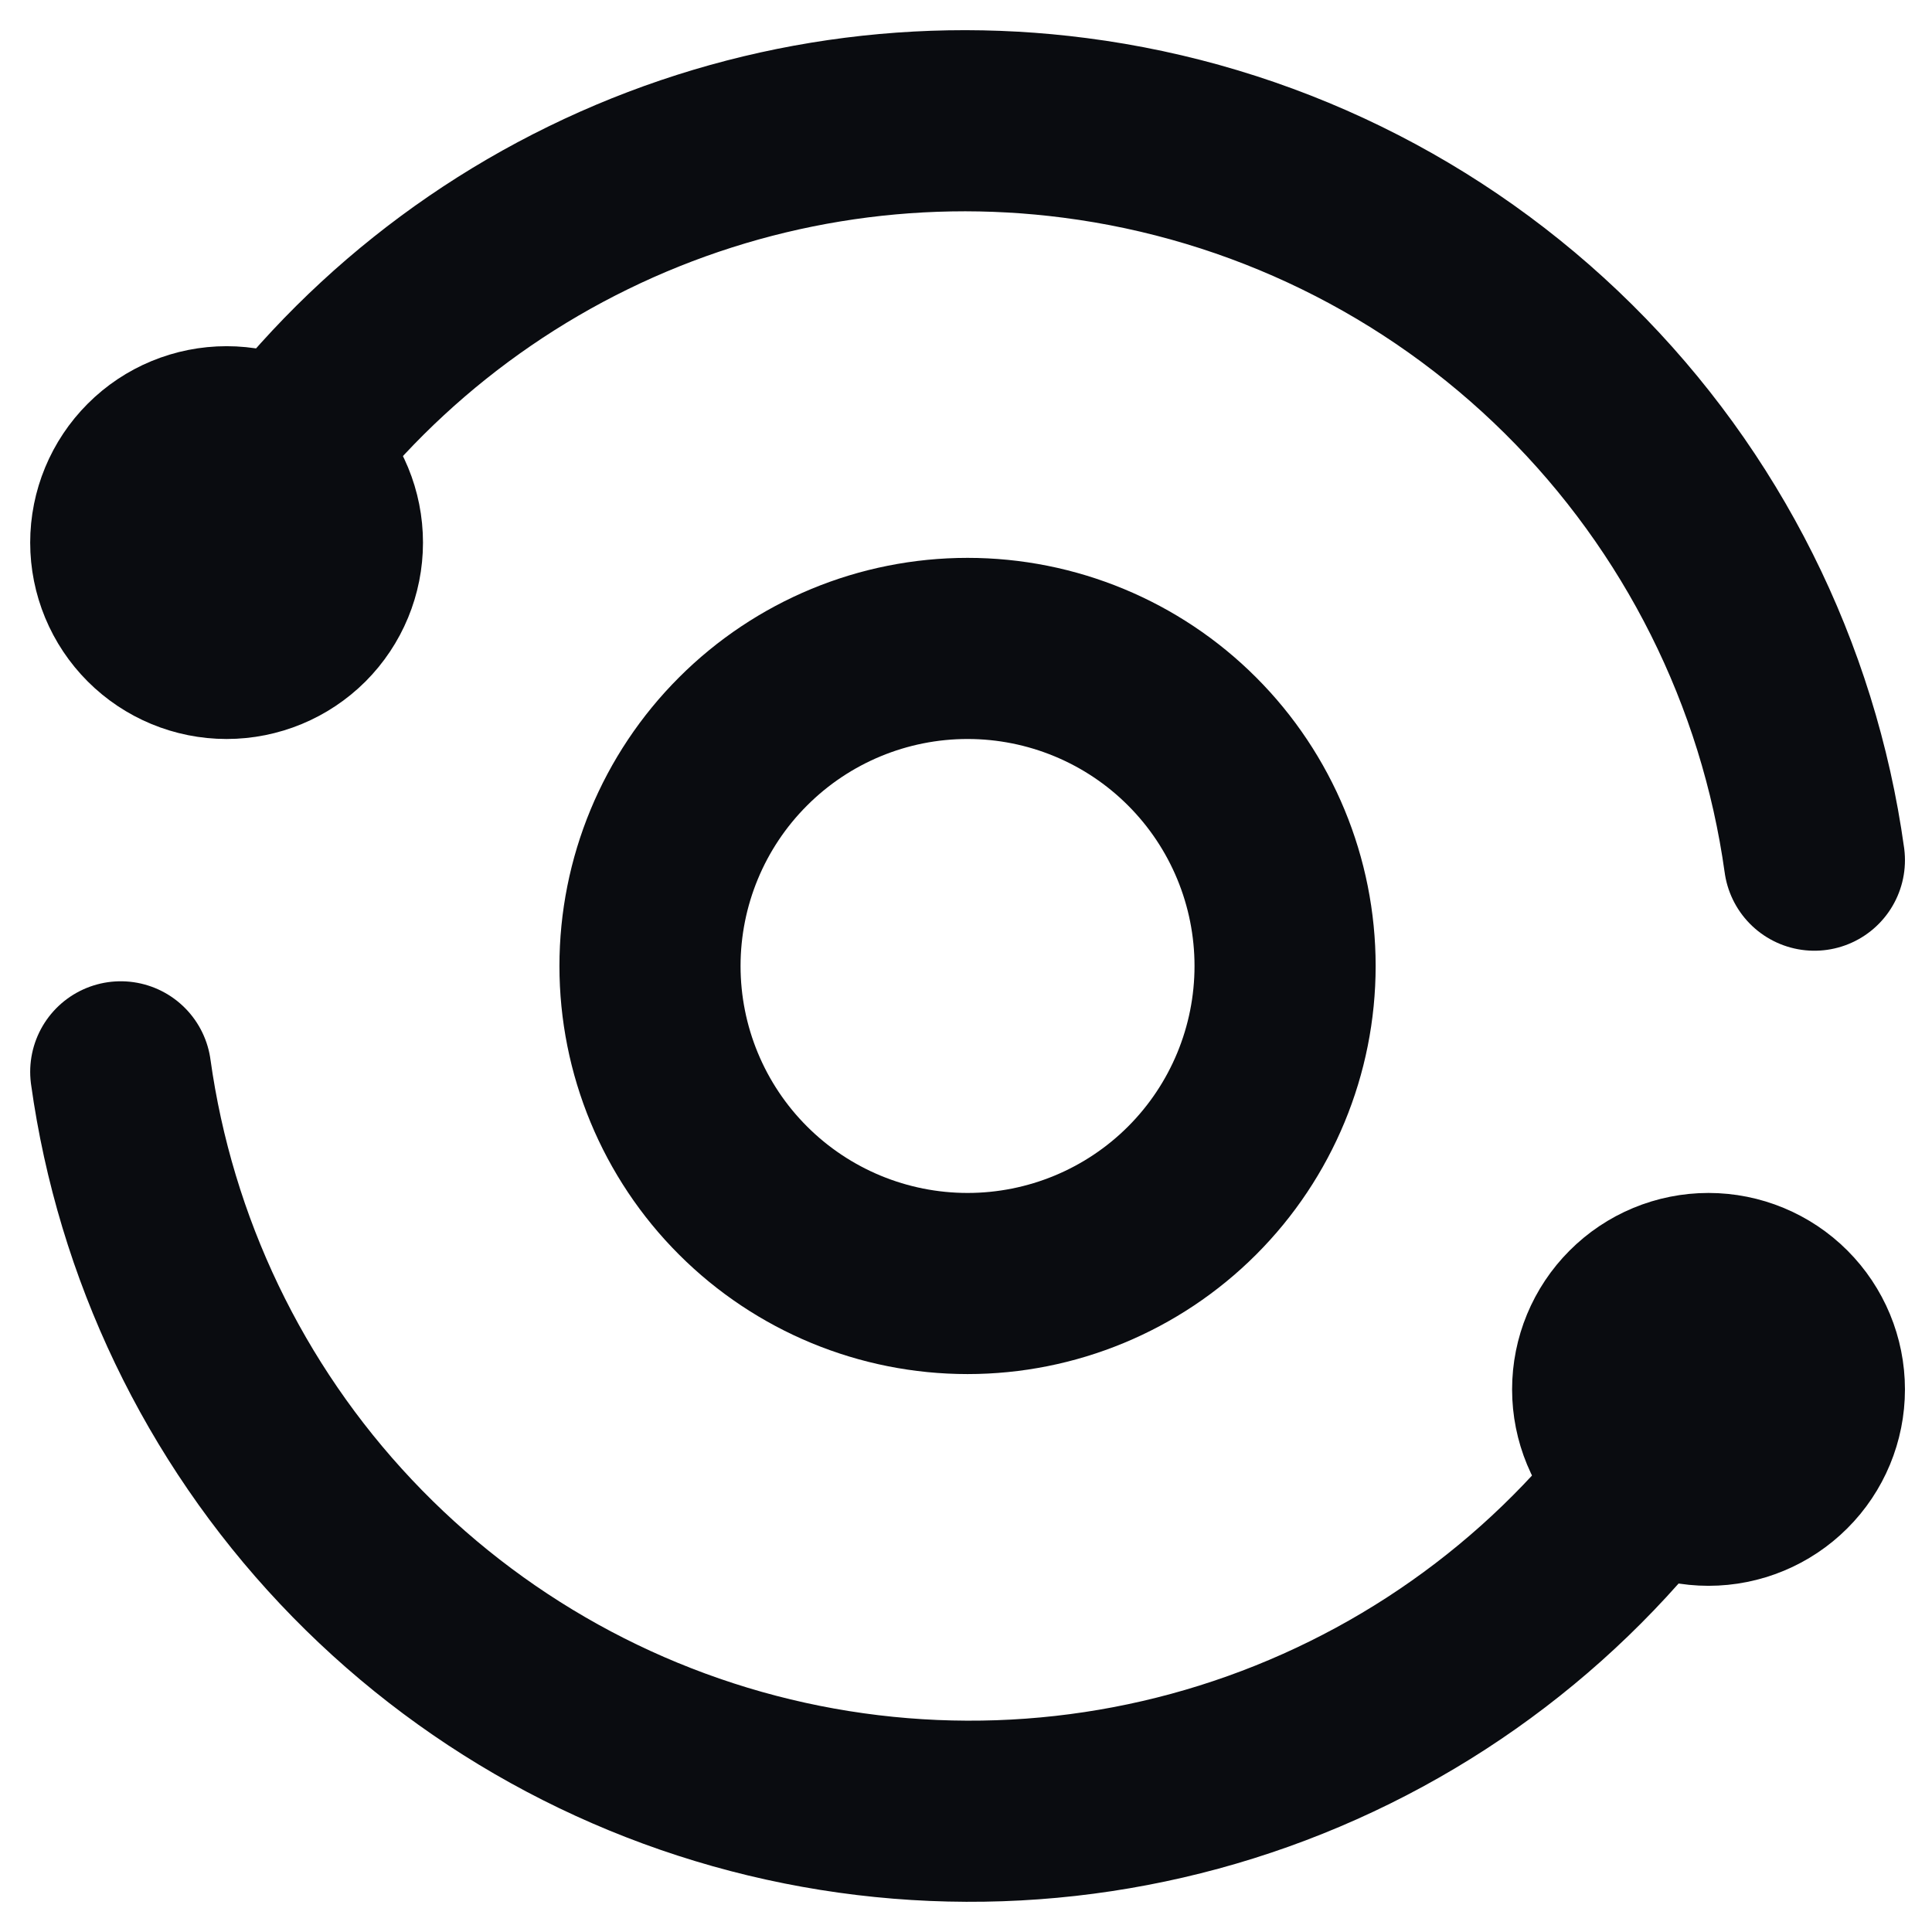 <svg width="32" height="32" viewBox="0 0 32 32" fill="none" xmlns="http://www.w3.org/2000/svg">
<path d="M30.052 14.247C29.623 11.162 28.191 8.303 25.978 6.112C23.765 3.92 20.893 2.517 17.803 2.118C15.045 1.76 12.242 2.22 9.743 3.442C7.243 4.663 5.158 6.591 3.744 8.987M2 17.753C2.406 20.672 3.709 23.393 5.731 25.538C7.752 27.683 10.391 29.146 13.281 29.724C16.171 30.302 19.169 29.967 21.86 28.764C24.551 27.562 26.801 25.552 28.298 23.013" stroke="#0A0C10" stroke-width="3" stroke-linecap="round" stroke-linejoin="round"/>
<path d="M26.545 23.013C26.545 23.478 26.73 23.924 27.059 24.252C27.387 24.581 27.833 24.766 28.298 24.766C28.763 24.766 29.209 24.581 29.538 24.252C29.867 23.924 30.052 23.478 30.052 23.013C30.052 22.548 29.867 22.102 29.538 21.773C29.209 21.444 28.763 21.259 28.298 21.259C27.833 21.259 27.387 21.444 27.059 21.773C26.73 22.102 26.545 22.548 26.545 23.013ZM2 8.987C2 9.452 2.185 9.898 2.514 10.227C2.842 10.555 3.288 10.74 3.753 10.74C4.218 10.74 4.664 10.555 4.993 10.227C5.322 9.898 5.506 9.452 5.506 8.987C5.506 8.522 5.322 8.076 4.993 7.747C4.664 7.418 4.218 7.234 3.753 7.234C3.288 7.234 2.842 7.418 2.514 7.747C2.185 8.076 2 8.522 2 8.987ZM10.766 16C10.766 17.395 11.32 18.733 12.307 19.719C13.293 20.705 14.631 21.259 16.026 21.259C17.421 21.259 18.759 20.705 19.745 19.719C20.731 18.733 21.285 17.395 21.285 16C21.285 14.605 20.731 13.267 19.745 12.281C18.759 11.294 17.421 10.74 16.026 10.74C14.631 10.74 13.293 11.294 12.307 12.281C11.32 13.267 10.766 14.605 10.766 16Z" stroke="#0A0C10" stroke-width="3" stroke-linecap="round" stroke-linejoin="round"/>
</svg>

